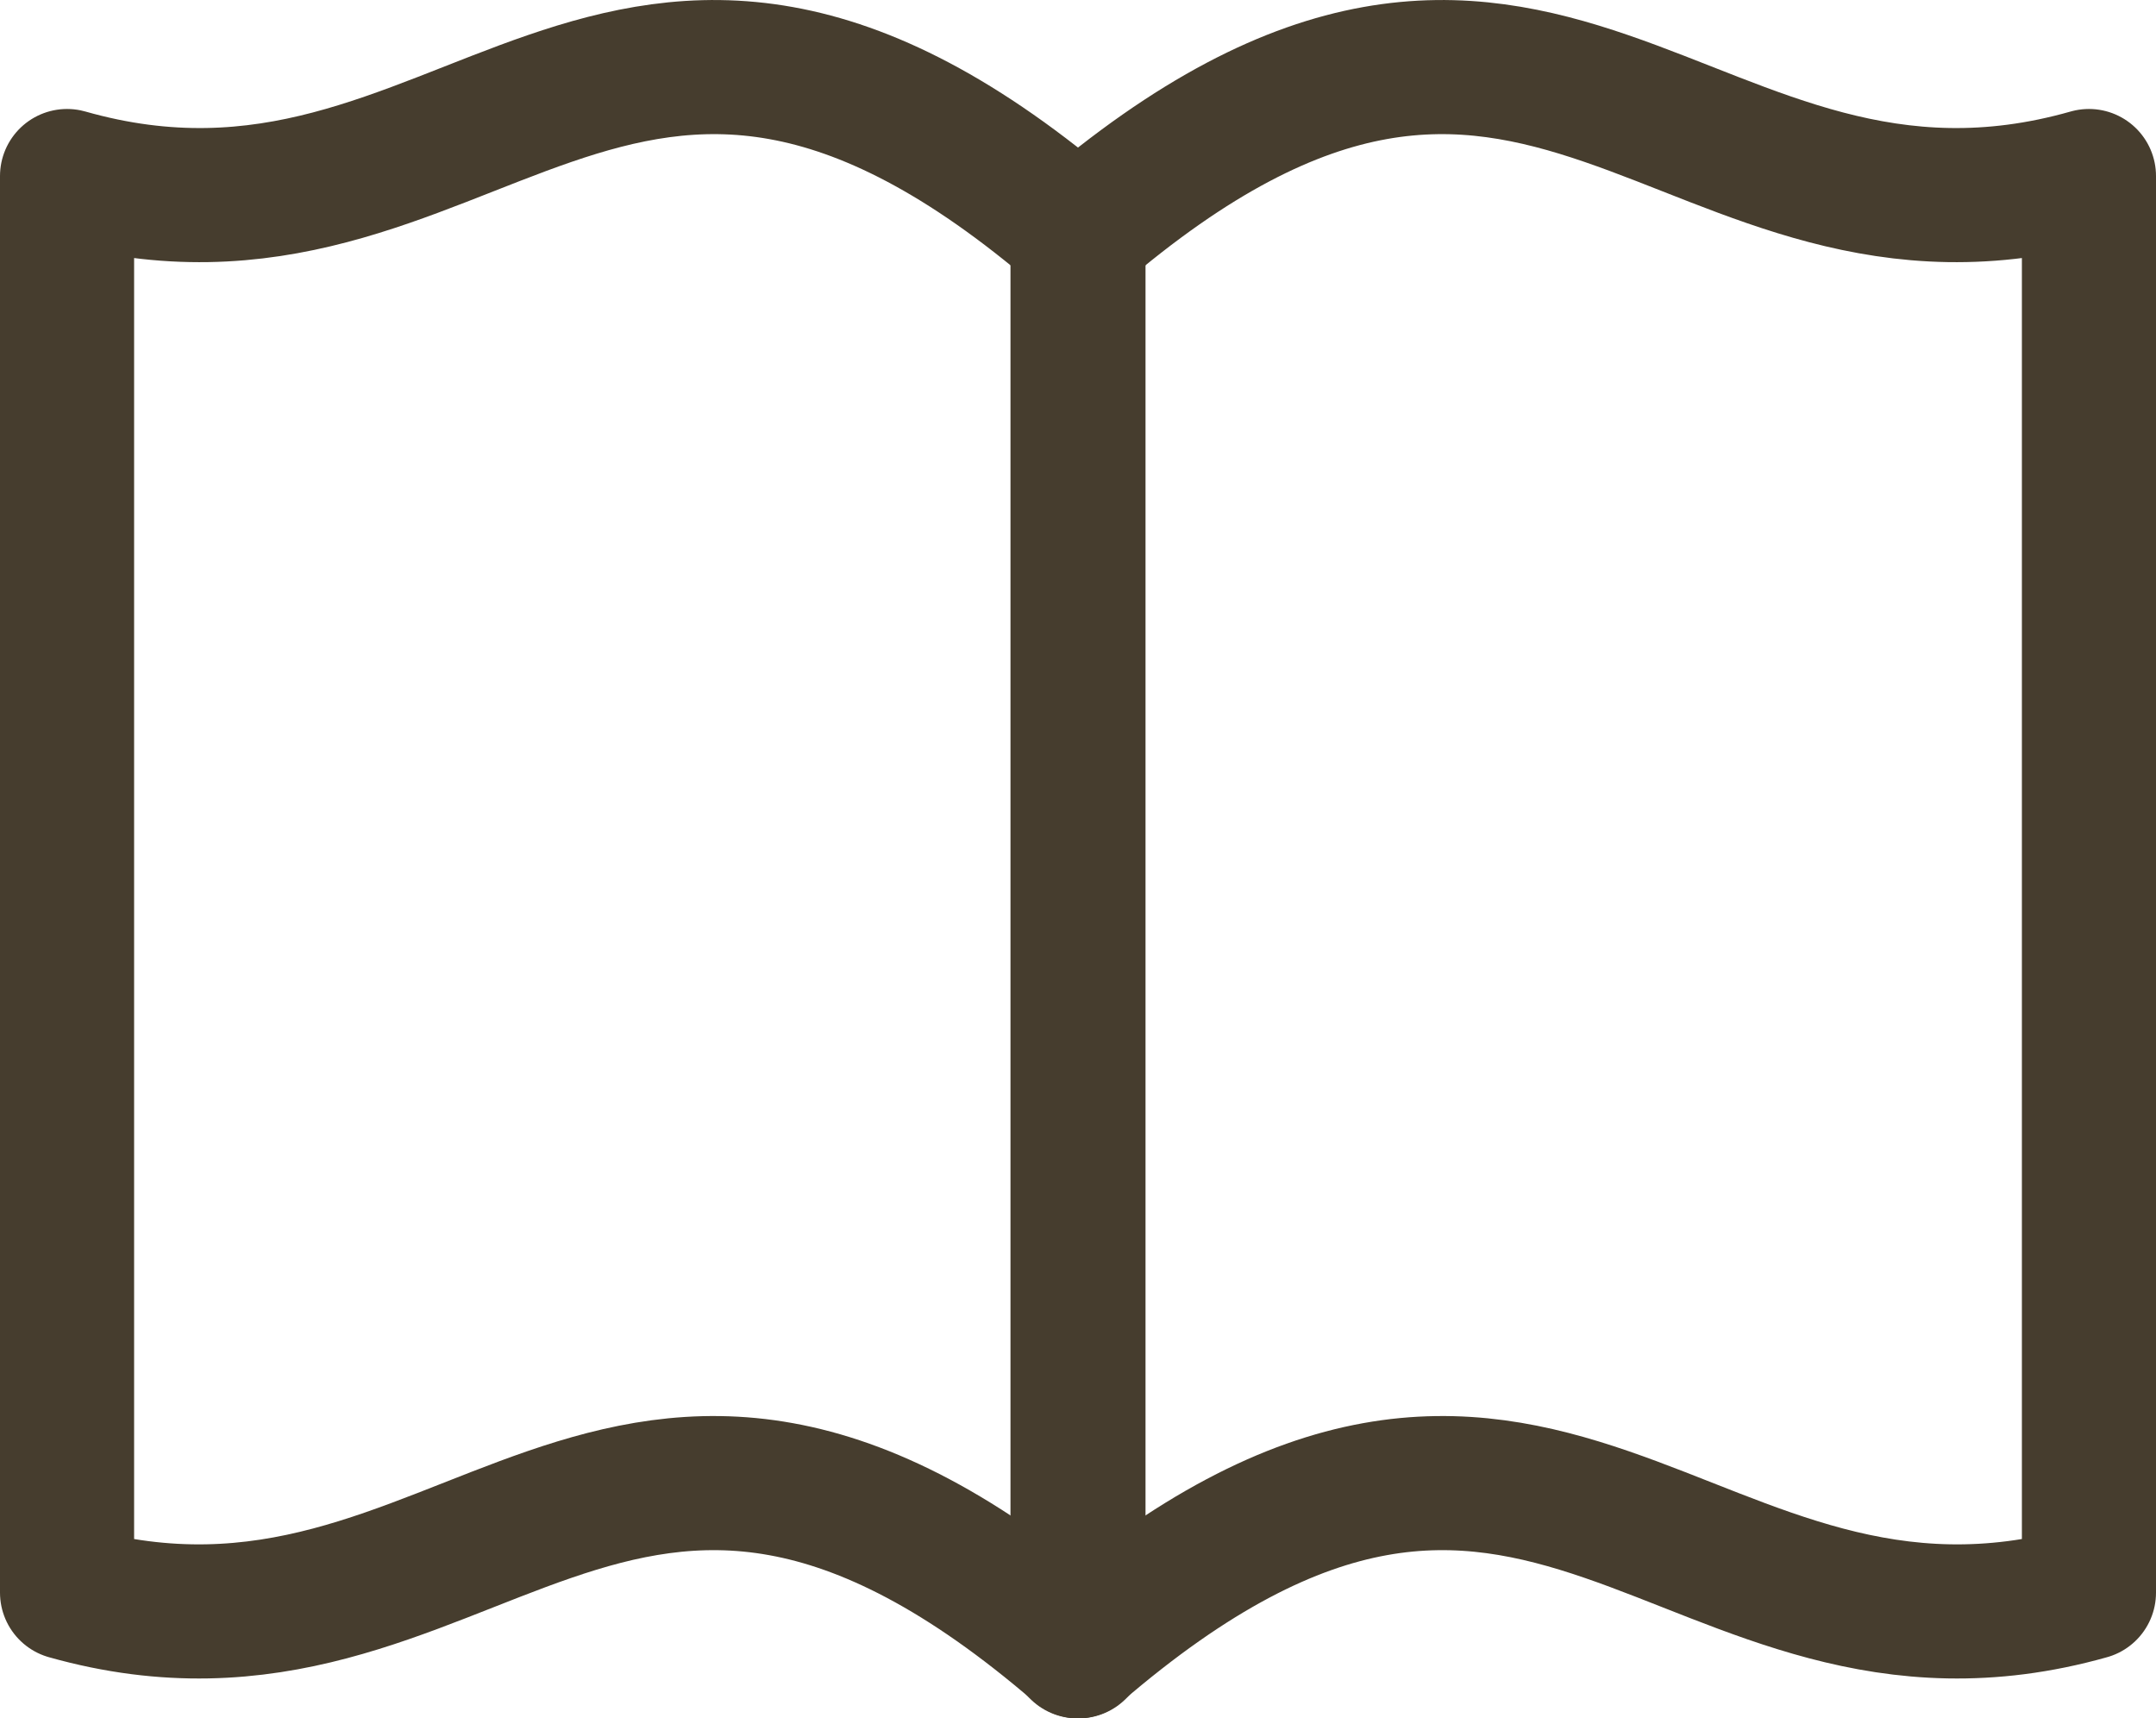 <?xml version="1.0" encoding="UTF-8"?>
<svg id="_レイヤー_1" data-name="レイヤー 1" xmlns="http://www.w3.org/2000/svg" viewBox="0 0 23.15 18.45">
  <defs>
    <style>
      .cls-1 {
        fill: none;
        stroke: #463d2e;
        stroke-linecap: round;
        stroke-linejoin: round;
        stroke-width: 1.44px;
      }
    </style>
  </defs>
  <path class="cls-1" d="M.72,1.89c4.33,1.23,5.87-3.66,10.86,.63v15.21c-4.99-4.3-6.53,.59-10.86-.63V1.89H.72Z"/>
  <path class="cls-1" d="M22.43,1.89c-4.33,1.23-5.87-3.66-10.86,.63v15.21c4.99-4.3,6.53,.59,10.86-.63V1.89h0Z"/>
</svg>
